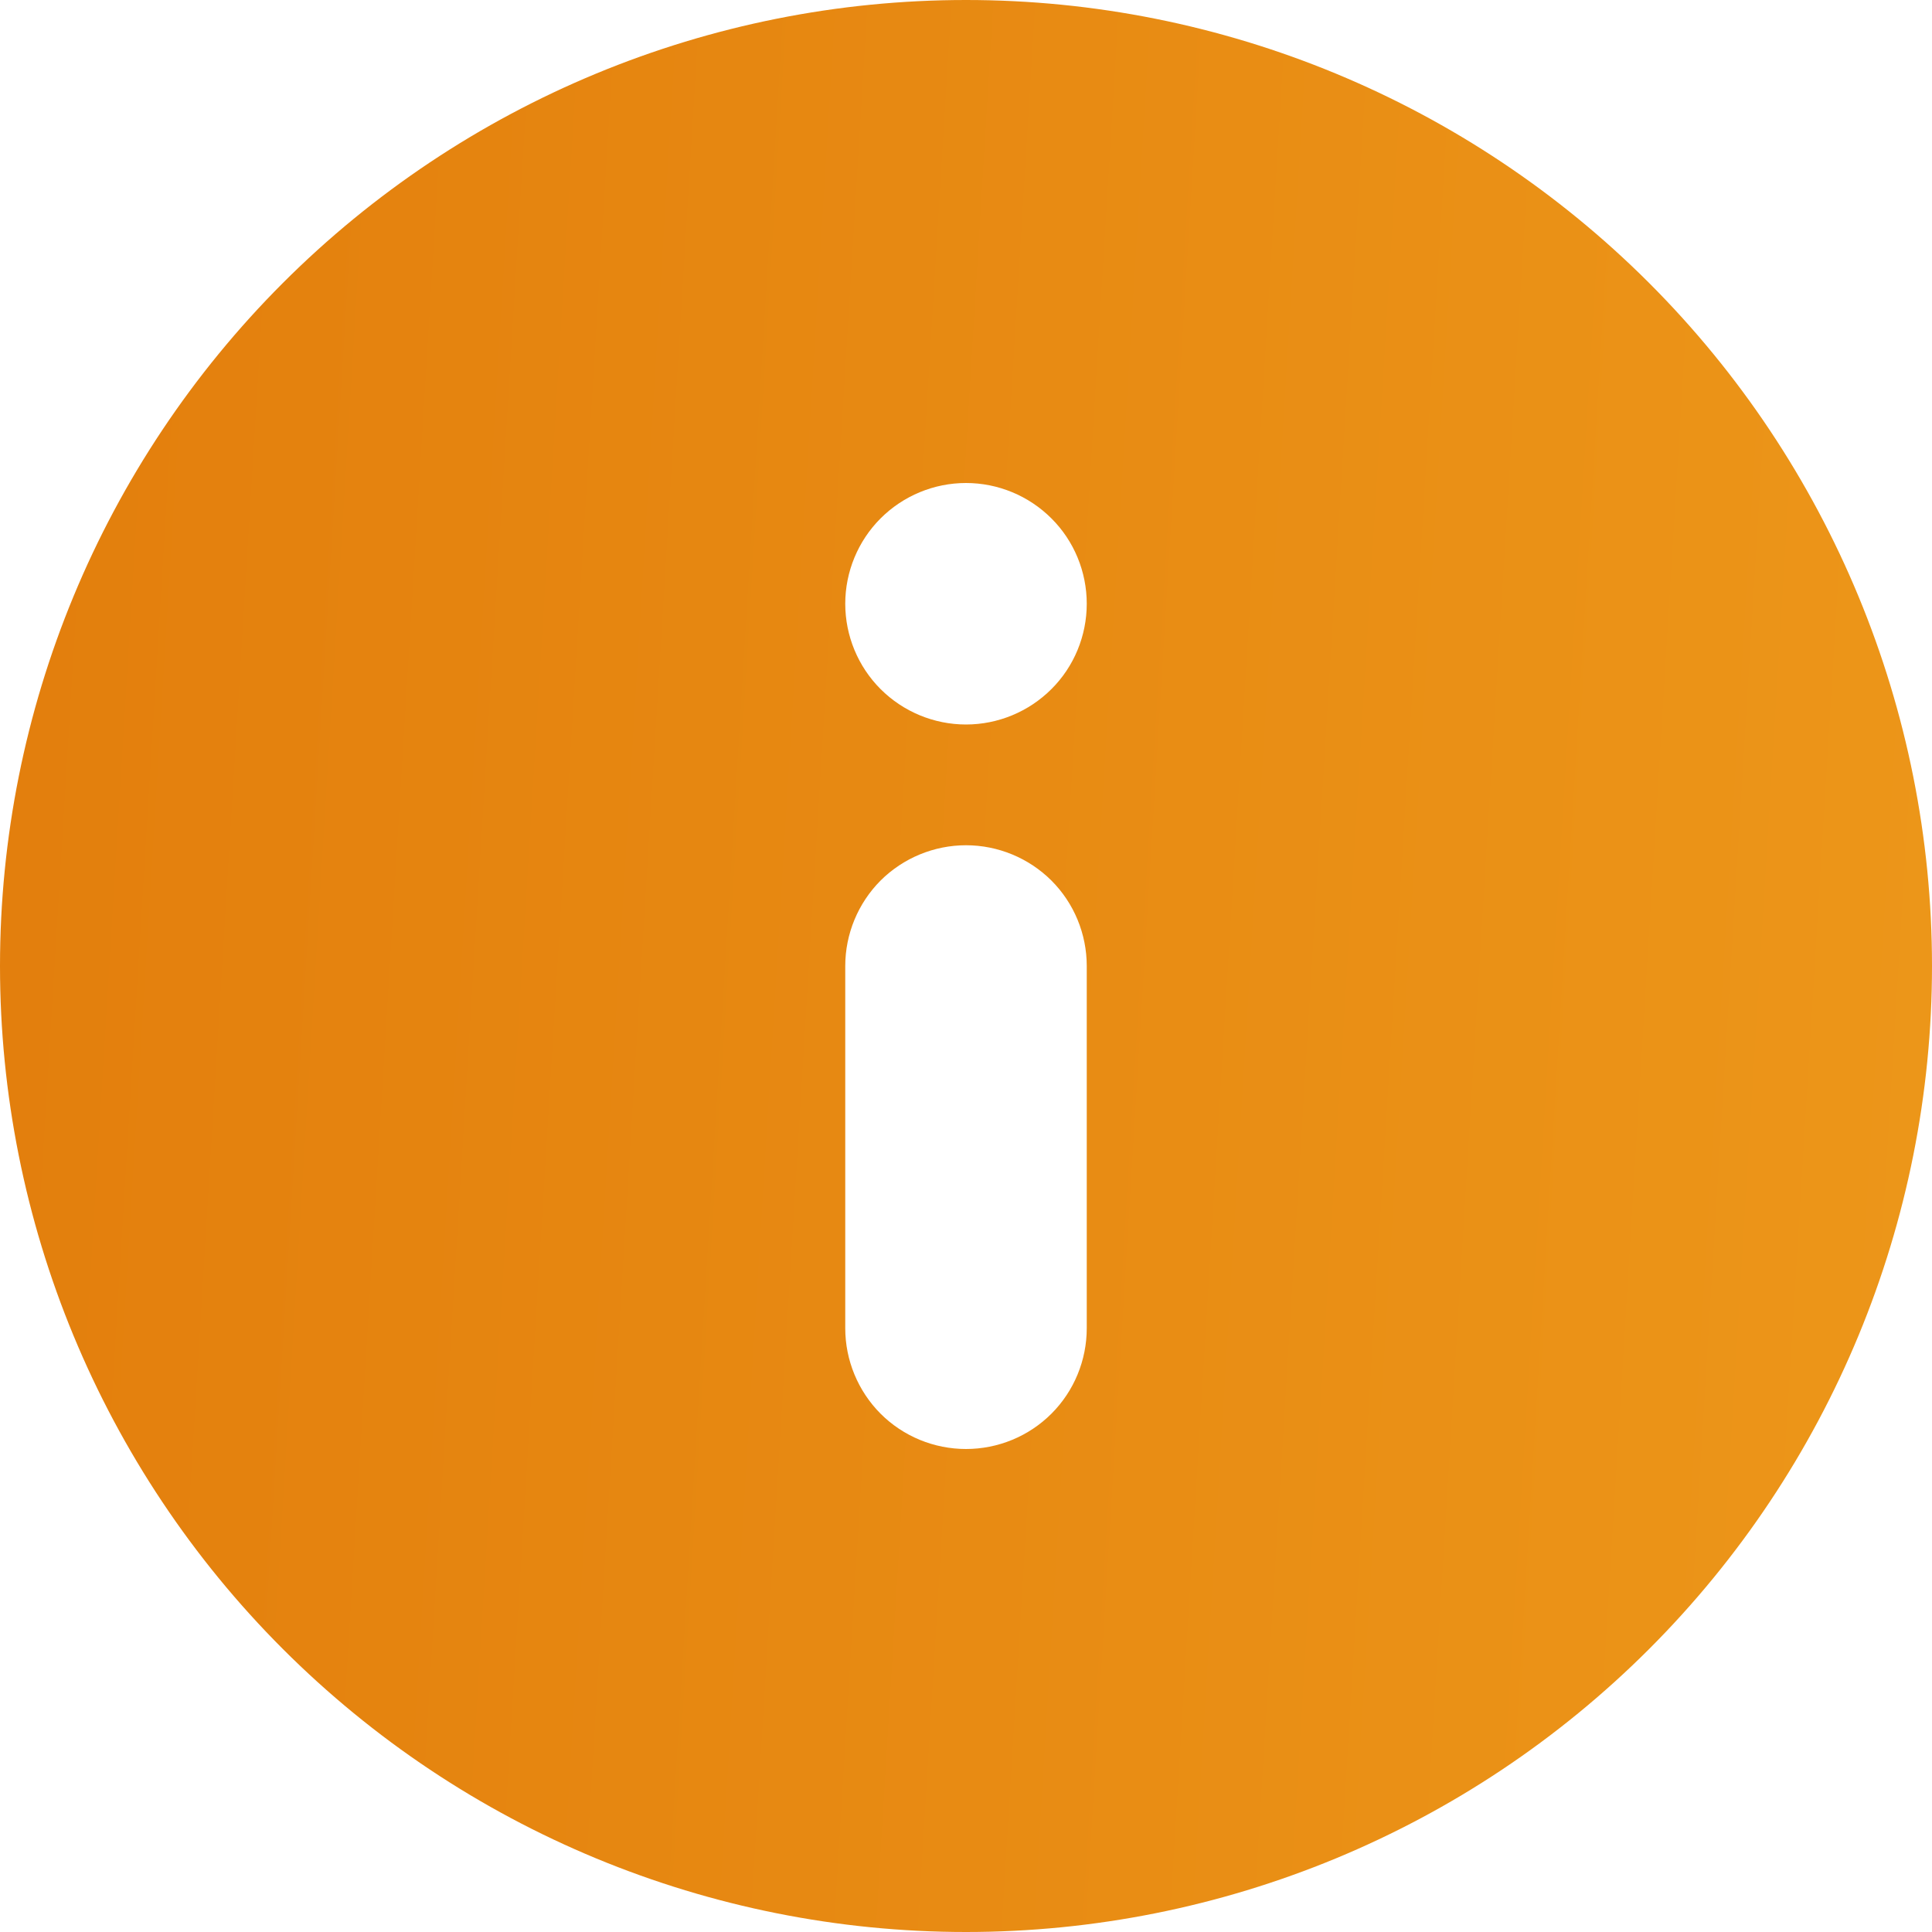 <svg width="18" height="18" viewBox="0 0 18 18" fill="none" xmlns="http://www.w3.org/2000/svg">
<g clip-path="url(#clip0_779_659)">
<path fill-rule="evenodd" clip-rule="evenodd" d="M18 9C18 11.387 17.052 13.676 15.364 15.364C13.676 17.052 11.387 18 9 18C6.613 18 4.324 17.052 2.636 15.364C0.948 13.676 0 11.387 0 9C0 6.613 0.948 4.324 2.636 2.636C4.324 0.948 6.613 0 9 0C11.387 0 13.676 0.948 15.364 2.636C17.052 4.324 18 6.613 18 9V9ZM10.125 5.625C10.125 5.923 10.007 6.21 9.796 6.42C9.585 6.631 9.298 6.75 9 6.75C8.702 6.75 8.415 6.631 8.204 6.42C7.994 6.21 7.875 5.923 7.875 5.625C7.875 5.327 7.994 5.04 8.204 4.83C8.415 4.619 8.702 4.5 9 4.5C9.298 4.5 9.585 4.619 9.796 4.83C10.007 5.04 10.125 5.327 10.125 5.625V5.625ZM9 7.875C8.702 7.875 8.415 7.994 8.204 8.204C7.994 8.415 7.875 8.702 7.875 9V12.375C7.875 12.673 7.994 12.96 8.204 13.171C8.415 13.382 8.702 13.5 9 13.5C9.298 13.5 9.585 13.382 9.796 13.171C10.007 12.96 10.125 12.673 10.125 12.375V9C10.125 8.702 10.007 8.415 9.796 8.204C9.585 7.994 9.298 7.875 9 7.875Z" fill="url(#paint0_linear_779_659)"/>
</g>
<defs>
<linearGradient id="paint0_linear_779_659" x1="-3.086" y1="-2.571" x2="21.818" y2="-1.053" gradientUnits="userSpaceOnUse">
<stop stop-color="#E17A0A"/>
<stop offset="1" stop-color="#EE9A1B"/>
</linearGradient>
<clipPath id="clip0_779_659">
<rect width="18" height="18" fill="white"/>
</clipPath>
</defs>
</svg>
